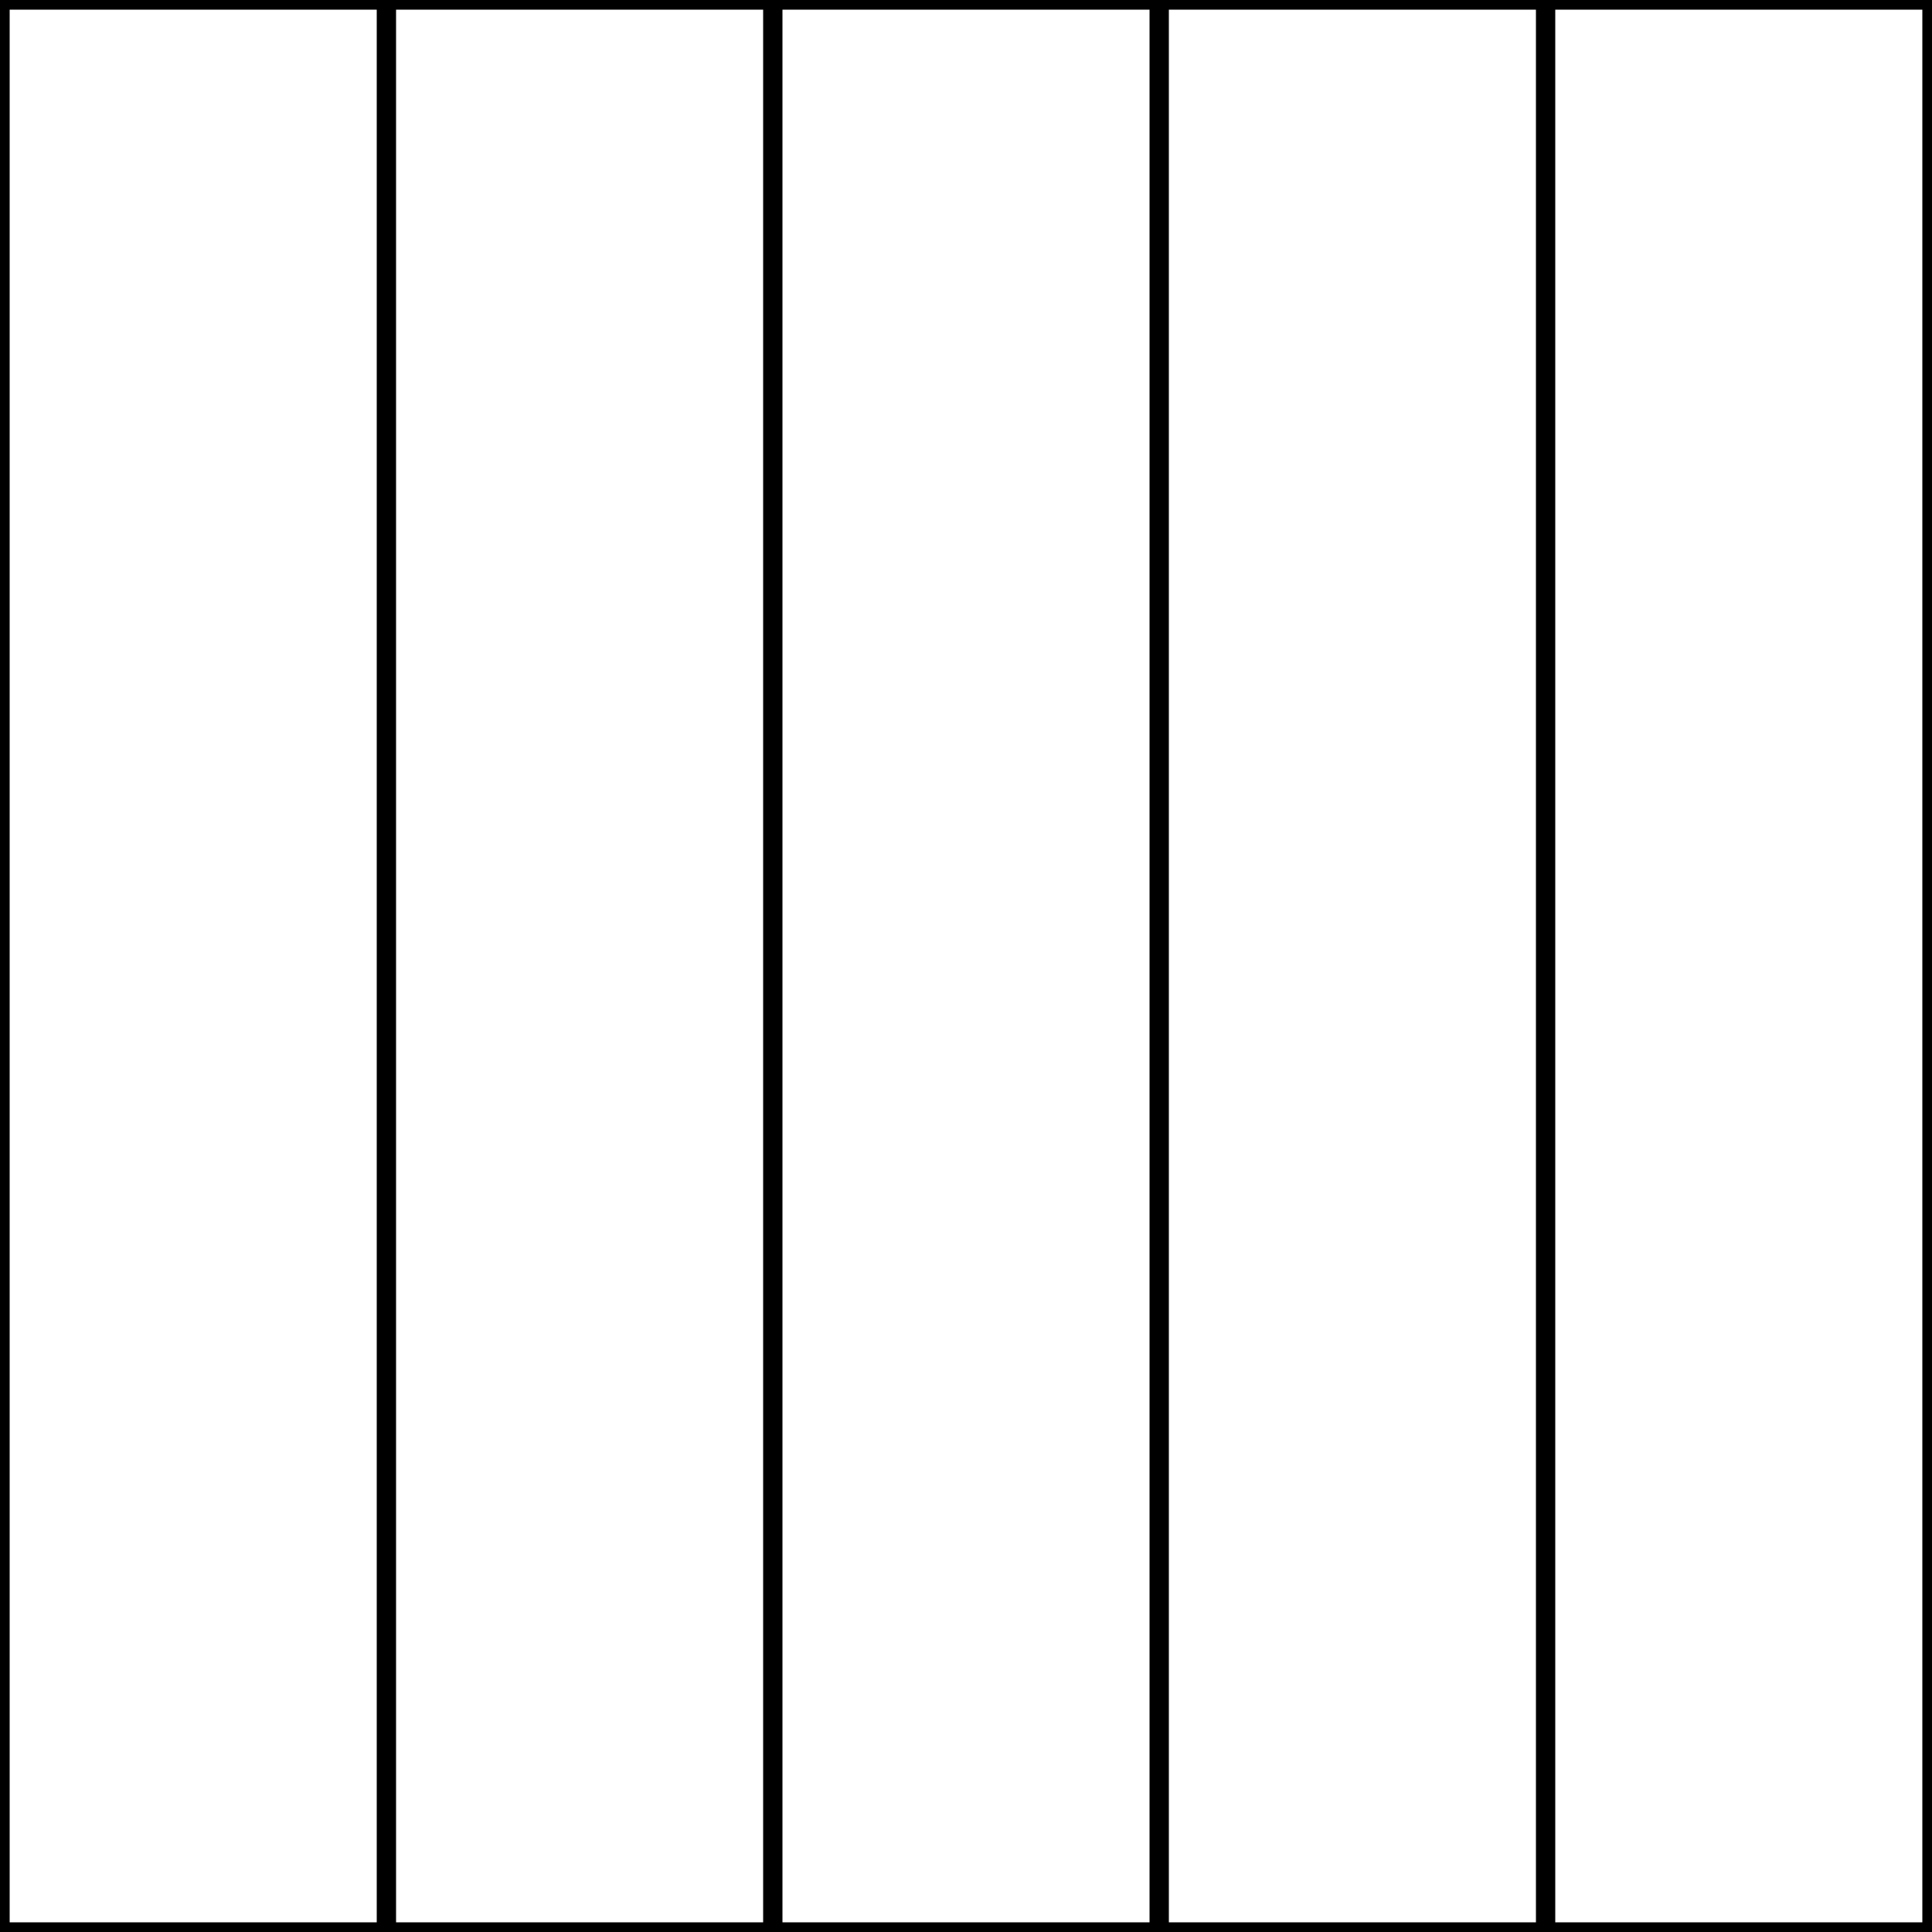 <svg xmlns="http://www.w3.org/2000/svg" fill="none" viewBox="0 0 200 200" height="200" width="200">
<rect fill="#D9D9D9" height="200" width="200"></rect>
<rect stroke="black" fill="white" height="199" width="39" y="0.5" x="40.5"></rect>
<rect stroke="black" fill="white" height="199" width="39" y="0.5" x="0.5"></rect>
<rect stroke="black" fill="white" height="199" width="39" y="0.5" x="80.5"></rect>
<rect stroke="black" fill="white" height="199" width="39" y="0.5" x="120.5"></rect>
<rect stroke="black" fill="white" height="199" width="39" y="0.5" x="160.5"></rect>
</svg>
